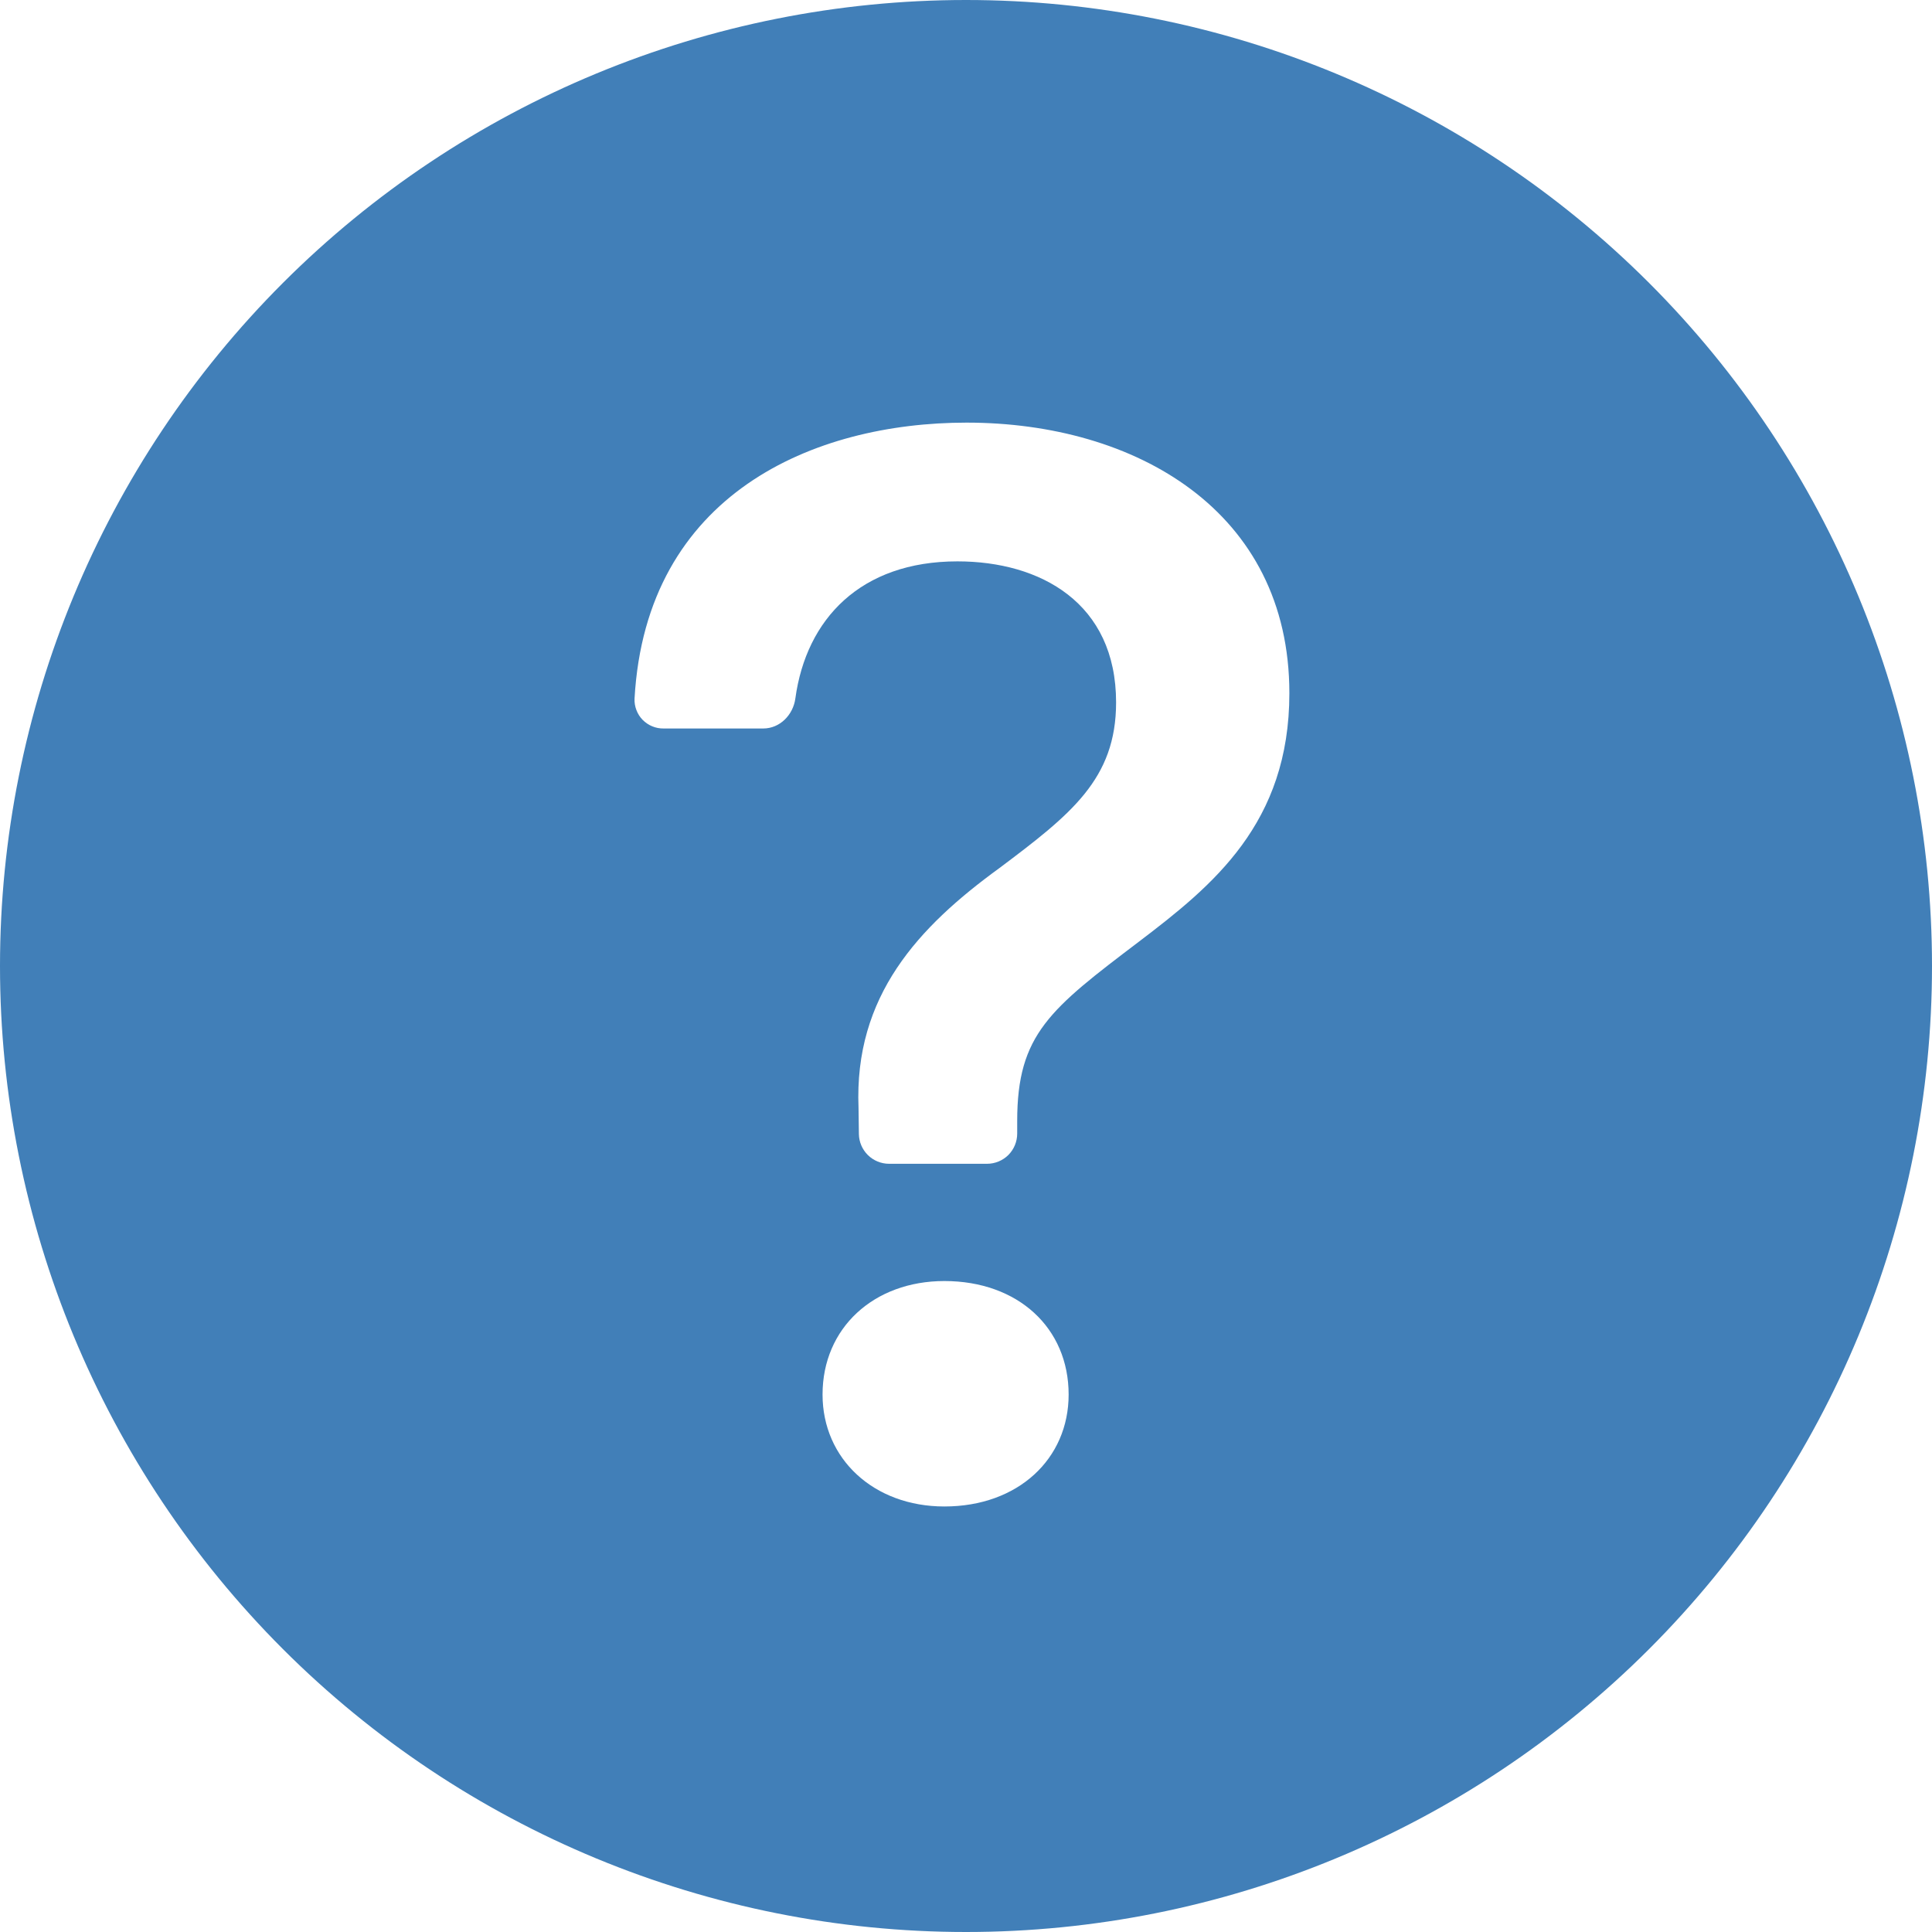 <svg width="32" height="32" viewBox="0 0 32 32" fill="none" xmlns="http://www.w3.org/2000/svg">
<path d="M32 16C32 20.244 30.314 24.313 27.314 27.314C24.313 30.314 20.244 32 16 32C11.757 32 7.687 30.314 4.686 27.314C1.686 24.313 0 20.244 0 16C0 11.757 1.686 7.687 4.686 4.686C7.687 1.686 11.757 0 16 0C20.244 0 24.313 1.686 27.314 4.686C30.314 7.687 32 11.757 32 16ZM10.992 12.066H12.642C12.918 12.066 13.138 11.84 13.174 11.566C13.354 10.254 14.254 9.298 15.858 9.298C17.23 9.298 18.486 9.984 18.486 11.634C18.486 12.904 17.738 13.488 16.556 14.376C15.21 15.354 14.144 16.496 14.22 18.35L14.226 18.784C14.228 18.915 14.282 19.04 14.375 19.132C14.469 19.224 14.595 19.276 14.726 19.276H16.348C16.481 19.276 16.608 19.223 16.702 19.13C16.795 19.036 16.848 18.909 16.848 18.776V18.566C16.848 17.13 17.394 16.712 18.868 15.594C20.086 14.668 21.356 13.64 21.356 11.482C21.356 8.46 18.804 7 16.01 7C13.476 7 10.7 8.18 10.51 11.572C10.507 11.637 10.518 11.701 10.541 11.761C10.564 11.822 10.599 11.877 10.644 11.923C10.69 11.969 10.744 12.006 10.803 12.03C10.863 12.055 10.927 12.067 10.992 12.066ZM15.642 24.952C16.862 24.952 17.7 24.164 17.7 23.098C17.7 21.994 16.86 21.218 15.642 21.218C14.474 21.218 13.624 21.994 13.624 23.098C13.624 24.164 14.472 24.952 15.642 24.952Z" fill="#417FB8"/>
</svg>
